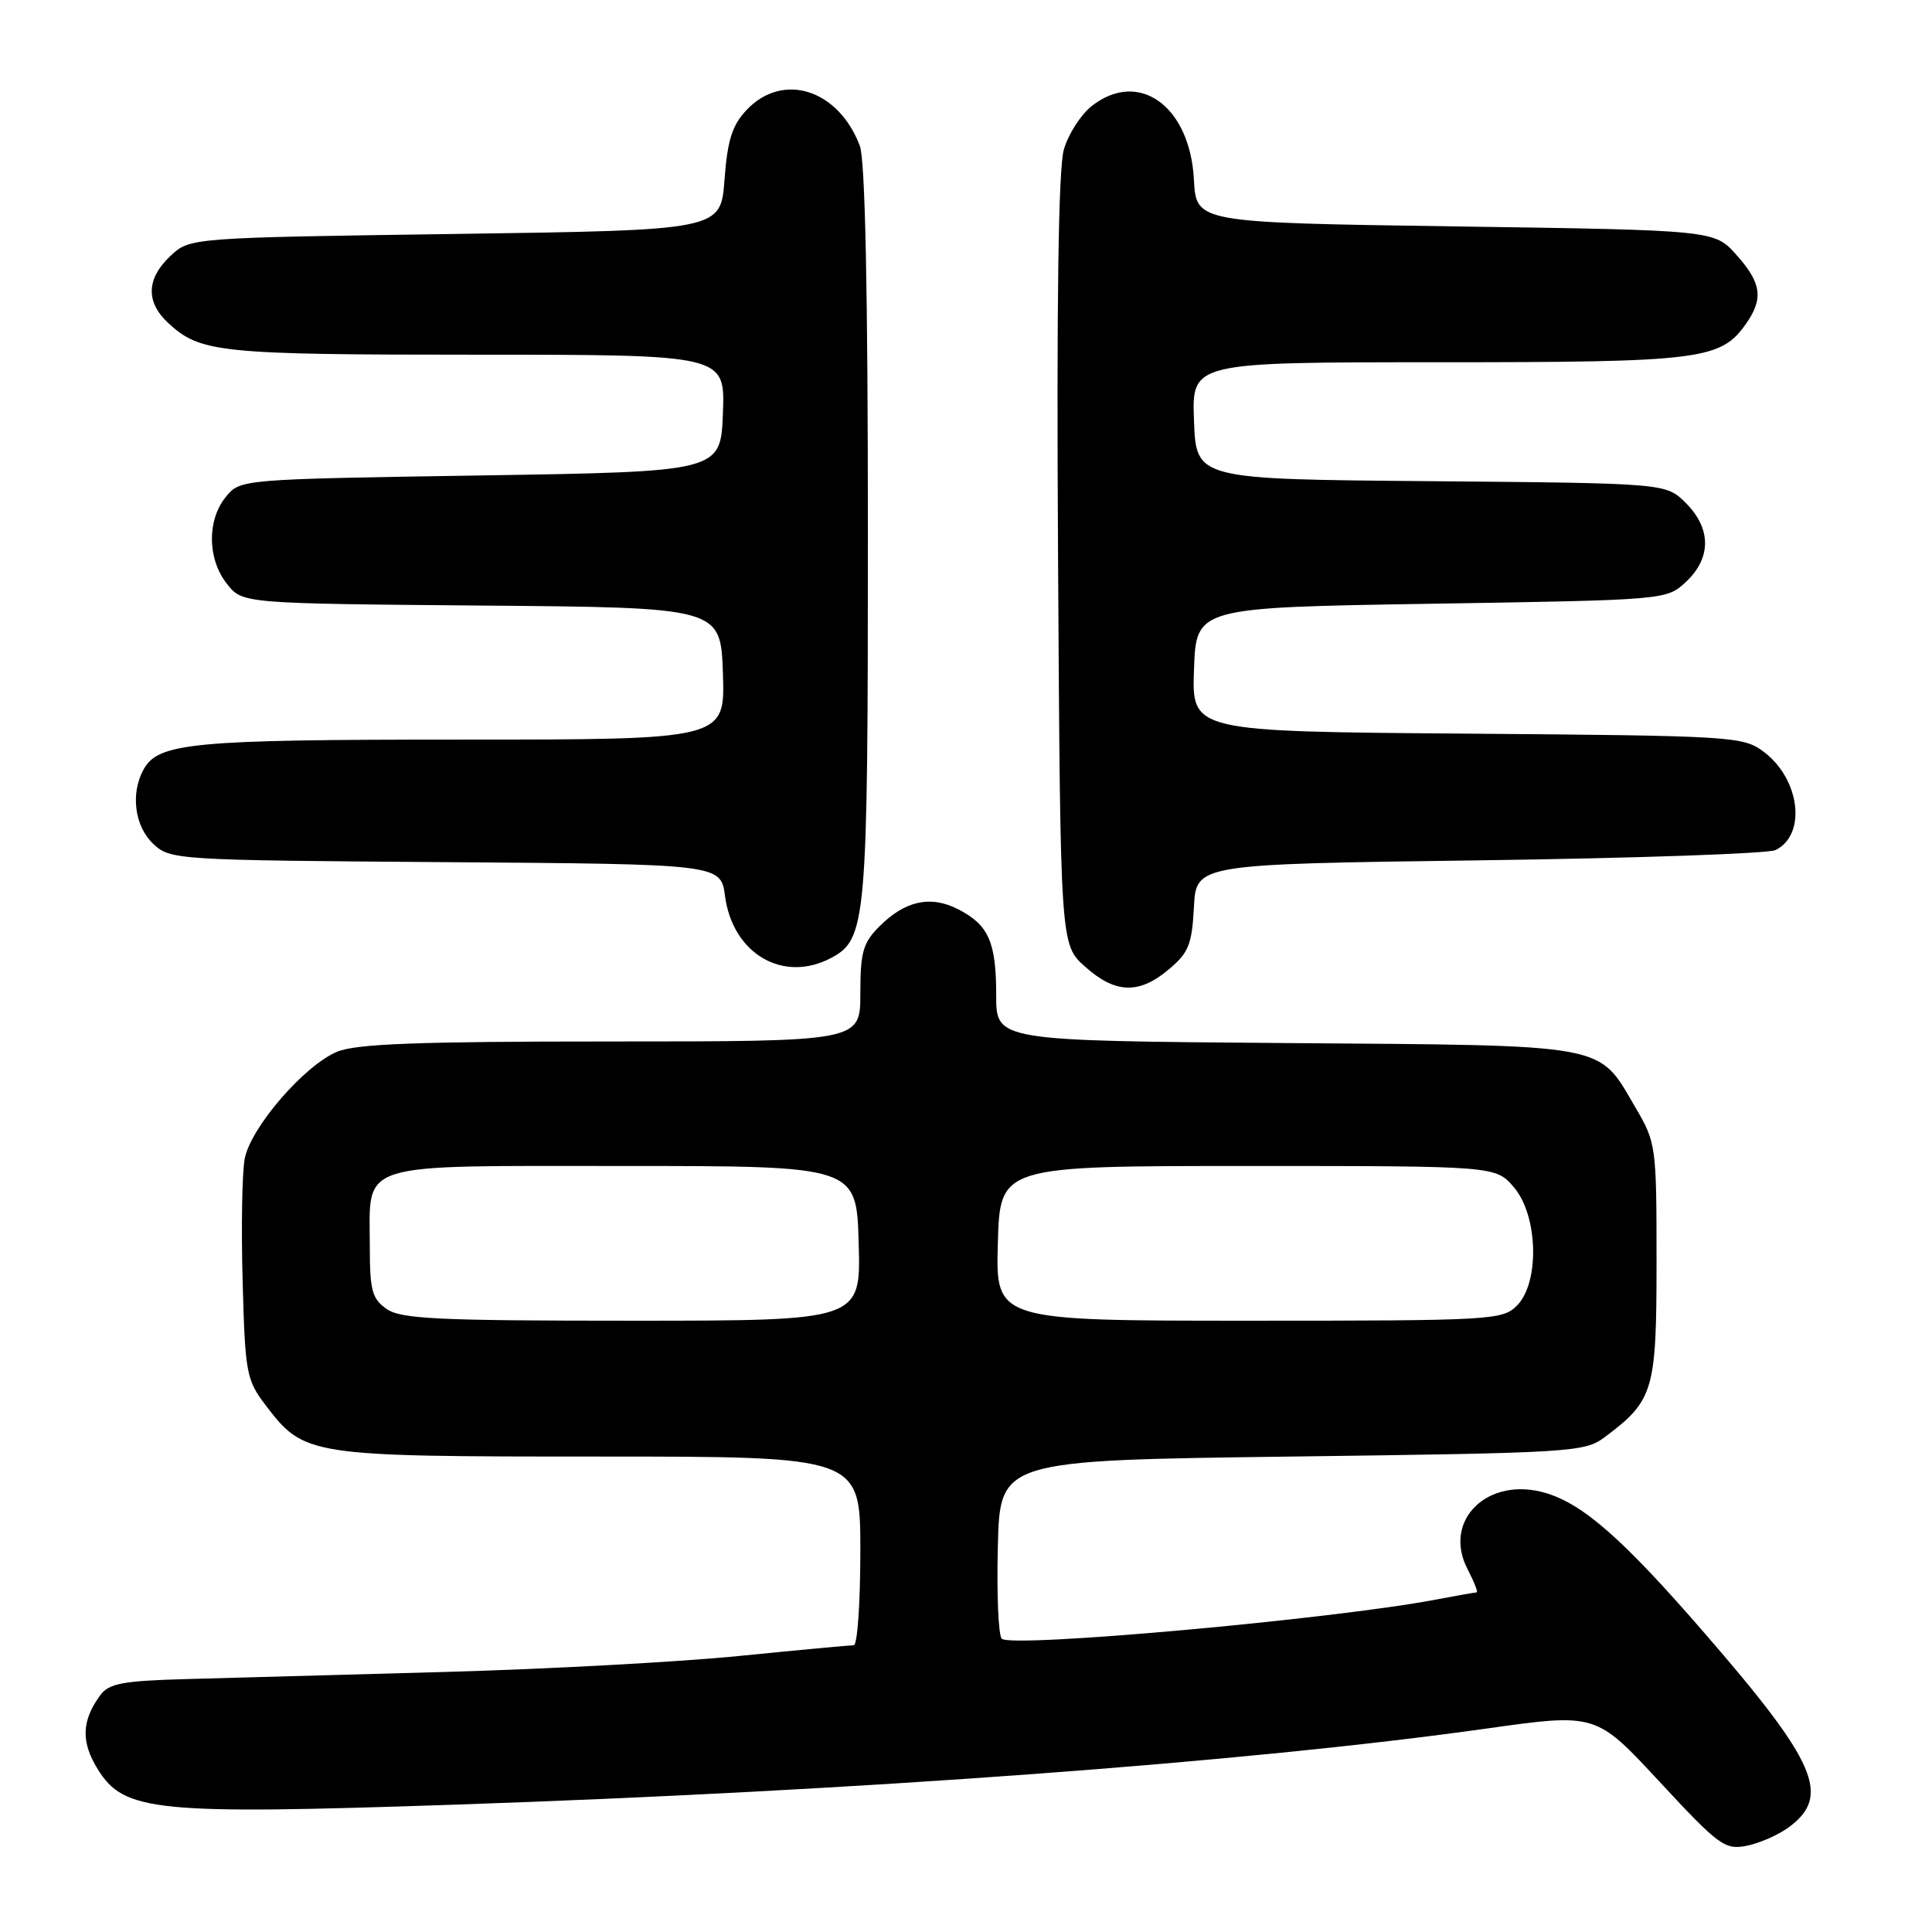 <?xml version="1.0" encoding="UTF-8" standalone="no"?>
<!DOCTYPE svg PUBLIC "-//W3C//DTD SVG 1.1//EN" "http://www.w3.org/Graphics/SVG/1.1/DTD/svg11.dtd" >
<svg xmlns="http://www.w3.org/2000/svg" xmlns:xlink="http://www.w3.org/1999/xlink" version="1.1" viewBox="0 0 256 256">
 <g >
 <path fill="currentColor"
d=" M 237.00 242.14 C 242.66 237.98 240.76 233.57 225.82 216.35 C 215.12 204.00 209.82 199.33 204.85 197.84 C 197.18 195.54 191.10 201.42 194.45 207.90 C 195.33 209.60 195.88 211.00 195.66 211.00 C 195.45 211.00 192.98 211.44 190.17 211.97 C 176.52 214.56 133.99 218.39 132.74 217.14 C 132.29 216.69 132.06 211.19 132.22 204.92 C 132.50 193.50 132.50 193.50 171.18 193.00 C 208.27 192.52 209.97 192.42 212.62 190.44 C 219.13 185.57 219.50 184.33 219.50 167.17 C 219.50 151.81 219.44 151.41 216.70 146.74 C 211.67 138.17 213.65 138.54 170.30 138.21 C 132.00 137.91 132.00 137.91 132.00 131.89 C 132.00 124.82 131.01 122.57 126.98 120.49 C 123.34 118.61 119.93 119.34 116.54 122.74 C 114.35 124.92 114.00 126.16 114.00 131.64 C 114.00 138.00 114.00 138.00 80.97 138.00 C 55.34 138.00 47.20 138.31 44.67 139.36 C 40.30 141.19 33.20 149.42 32.42 153.56 C 32.08 155.40 31.95 162.69 32.15 169.78 C 32.48 181.96 32.65 182.85 35.19 186.19 C 40.33 192.93 40.82 193.00 79.40 193.00 C 114.00 193.00 114.00 193.00 114.00 205.50 C 114.00 212.38 113.61 218.00 113.13 218.00 C 112.65 218.00 105.79 218.64 97.88 219.43 C 89.97 220.22 72.47 221.17 59.00 221.54 C 45.52 221.92 30.03 222.34 24.57 222.49 C 16.23 222.72 14.42 223.07 13.28 224.63 C 10.81 228.01 10.71 230.80 12.94 234.41 C 16.44 240.07 20.52 240.47 60.15 239.13 C 113.77 237.31 165.26 233.51 196.99 229.04 C 211.48 227.00 211.48 227.00 219.90 236.09 C 227.75 244.55 228.55 245.14 231.42 244.58 C 233.11 244.25 235.62 243.15 237.00 242.14 Z  M 154.87 128.45 C 157.50 126.25 157.94 125.14 158.20 120.20 C 158.50 114.50 158.50 114.50 196.00 114.00 C 216.62 113.72 234.29 113.11 235.26 112.64 C 239.42 110.61 238.52 103.21 233.68 99.60 C 230.95 97.57 229.65 97.49 194.39 97.21 C 157.92 96.93 157.92 96.93 158.21 88.71 C 158.50 80.50 158.50 80.50 189.67 80.00 C 220.84 79.50 220.84 79.50 223.42 77.08 C 226.78 73.92 226.76 70.03 223.38 66.65 C 220.76 64.03 220.76 64.03 189.63 63.76 C 158.50 63.50 158.50 63.50 158.21 55.75 C 157.92 48.00 157.92 48.00 190.49 48.00 C 225.43 48.00 228.01 47.68 231.37 42.88 C 233.70 39.56 233.40 37.48 230.08 33.77 C 227.17 30.50 227.17 30.50 192.83 30.00 C 158.50 29.50 158.50 29.50 158.20 23.80 C 157.69 14.05 150.89 9.15 144.66 14.05 C 143.22 15.18 141.56 17.77 140.97 19.80 C 140.24 22.30 139.99 40.07 140.20 74.33 C 140.50 125.17 140.50 125.17 143.77 128.08 C 147.78 131.67 150.92 131.78 154.87 128.45 Z  M 110.15 126.92 C 114.81 124.43 115.00 122.21 115.00 70.60 C 115.00 38.69 114.64 21.17 113.93 19.32 C 111.09 11.82 103.71 9.49 98.92 14.58 C 97.01 16.61 96.39 18.57 96.00 23.83 C 95.50 30.50 95.50 30.50 60.33 31.00 C 25.16 31.50 25.16 31.50 22.58 33.92 C 19.40 36.91 19.29 39.99 22.25 42.76 C 26.50 46.74 29.03 47.00 63.11 47.00 C 96.08 47.00 96.08 47.00 95.79 54.75 C 95.50 62.50 95.50 62.50 63.66 63.00 C 31.82 63.50 31.82 63.50 29.91 65.86 C 27.41 68.95 27.48 74.07 30.06 77.35 C 32.12 79.97 32.12 79.97 63.81 80.24 C 95.50 80.50 95.50 80.50 95.79 89.25 C 96.08 98.00 96.08 98.00 61.19 98.00 C 25.24 98.00 20.92 98.41 18.98 102.04 C 17.28 105.21 17.86 109.52 20.30 111.81 C 22.56 113.94 23.25 113.98 59.05 114.24 C 95.50 114.50 95.50 114.50 96.07 118.74 C 97.09 126.41 103.81 130.31 110.15 126.92 Z  M 51.22 173.44 C 49.30 172.10 49.00 170.98 49.00 165.13 C 49.00 153.81 46.80 154.50 82.67 154.50 C 113.50 154.50 113.50 154.50 113.78 164.75 C 114.07 175.00 114.07 175.00 83.76 175.00 C 57.94 175.00 53.12 174.77 51.22 173.44 Z  M 132.22 164.75 C 132.50 154.50 132.50 154.50 165.34 154.50 C 198.18 154.50 198.18 154.50 200.59 157.31 C 203.81 161.05 204.04 169.96 201.00 173.00 C 199.08 174.92 197.67 175.00 165.47 175.00 C 131.93 175.00 131.93 175.00 132.22 164.75 Z "/>
</g>
</svg>